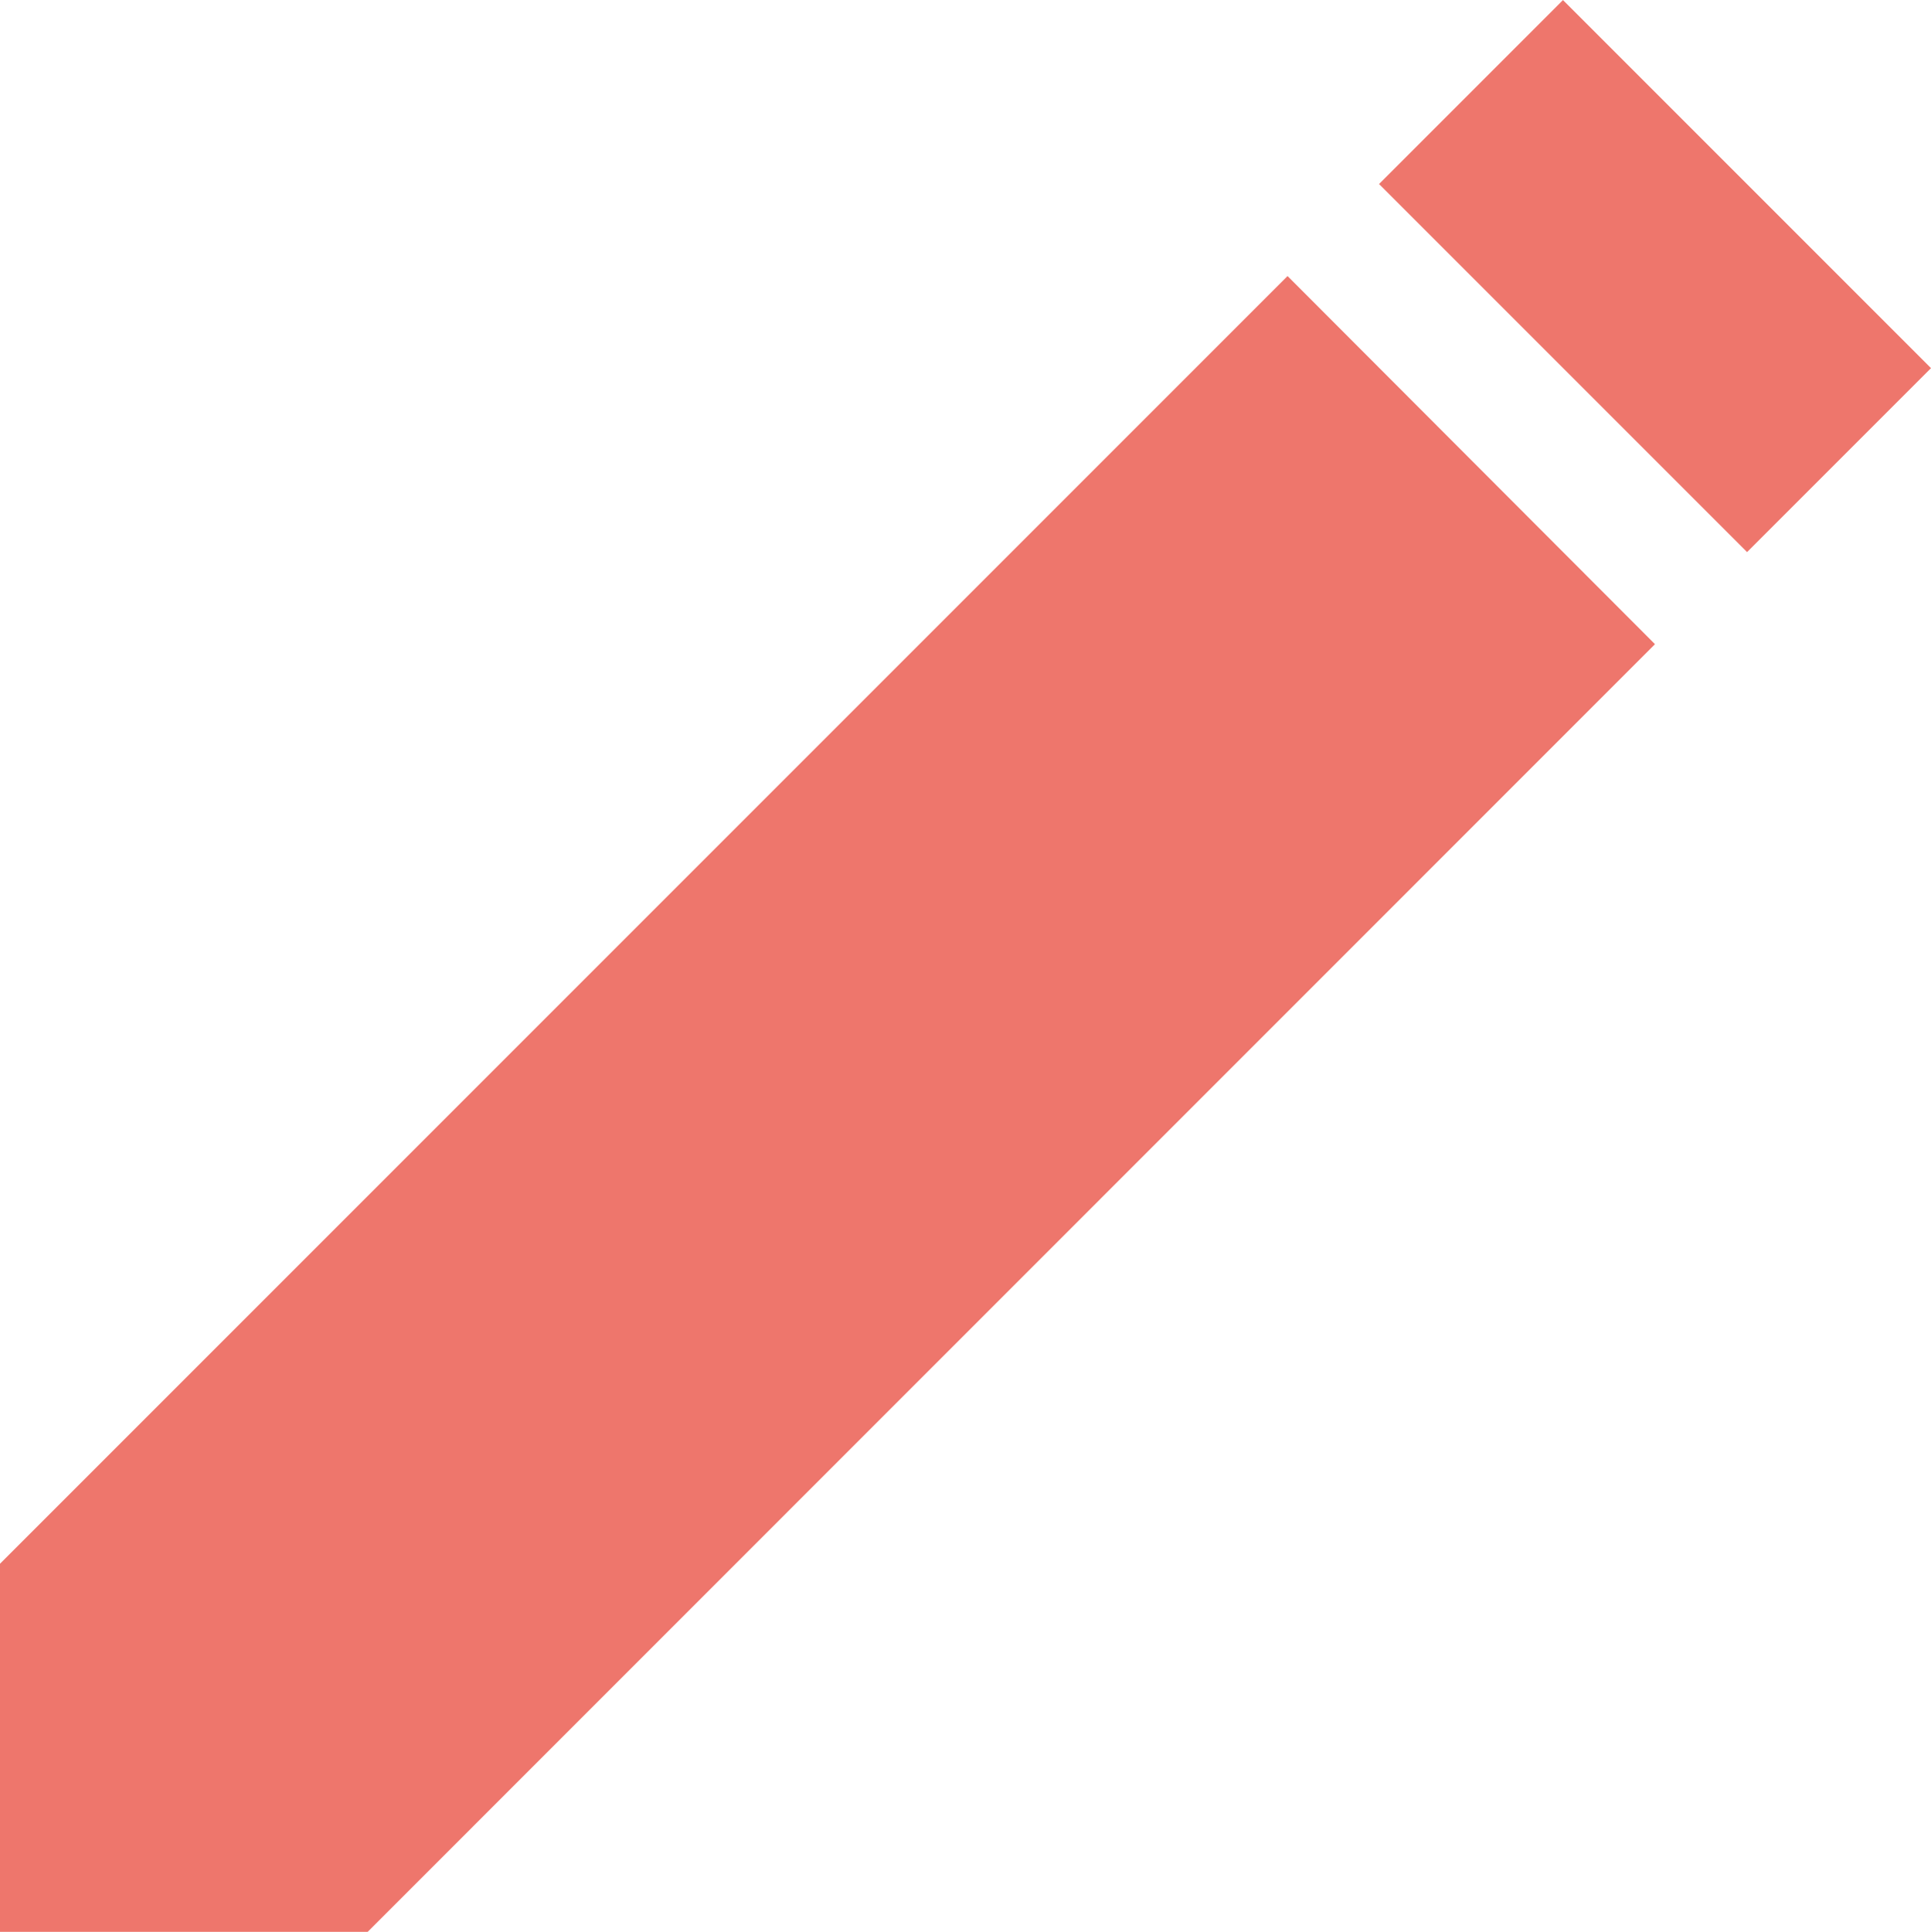 <svg xmlns="http://www.w3.org/2000/svg" viewBox="0 0 89.97 90"><defs><style>.cls-1{fill:#ee766c;}</style></defs><g id="Camada_2" data-name="Camada 2"><g id="Camada_1-2" data-name="Camada 1"><rect class="cls-1" x="71.05" y="0.74" width="12.12" height="24.25" transform="translate(13.49 58.29) rotate(-45)"/><polygon class="cls-1" points="0 72.85 0 90 17.13 90 77.11 30.01 59.99 12.86 0 72.85"/></g></g></svg>